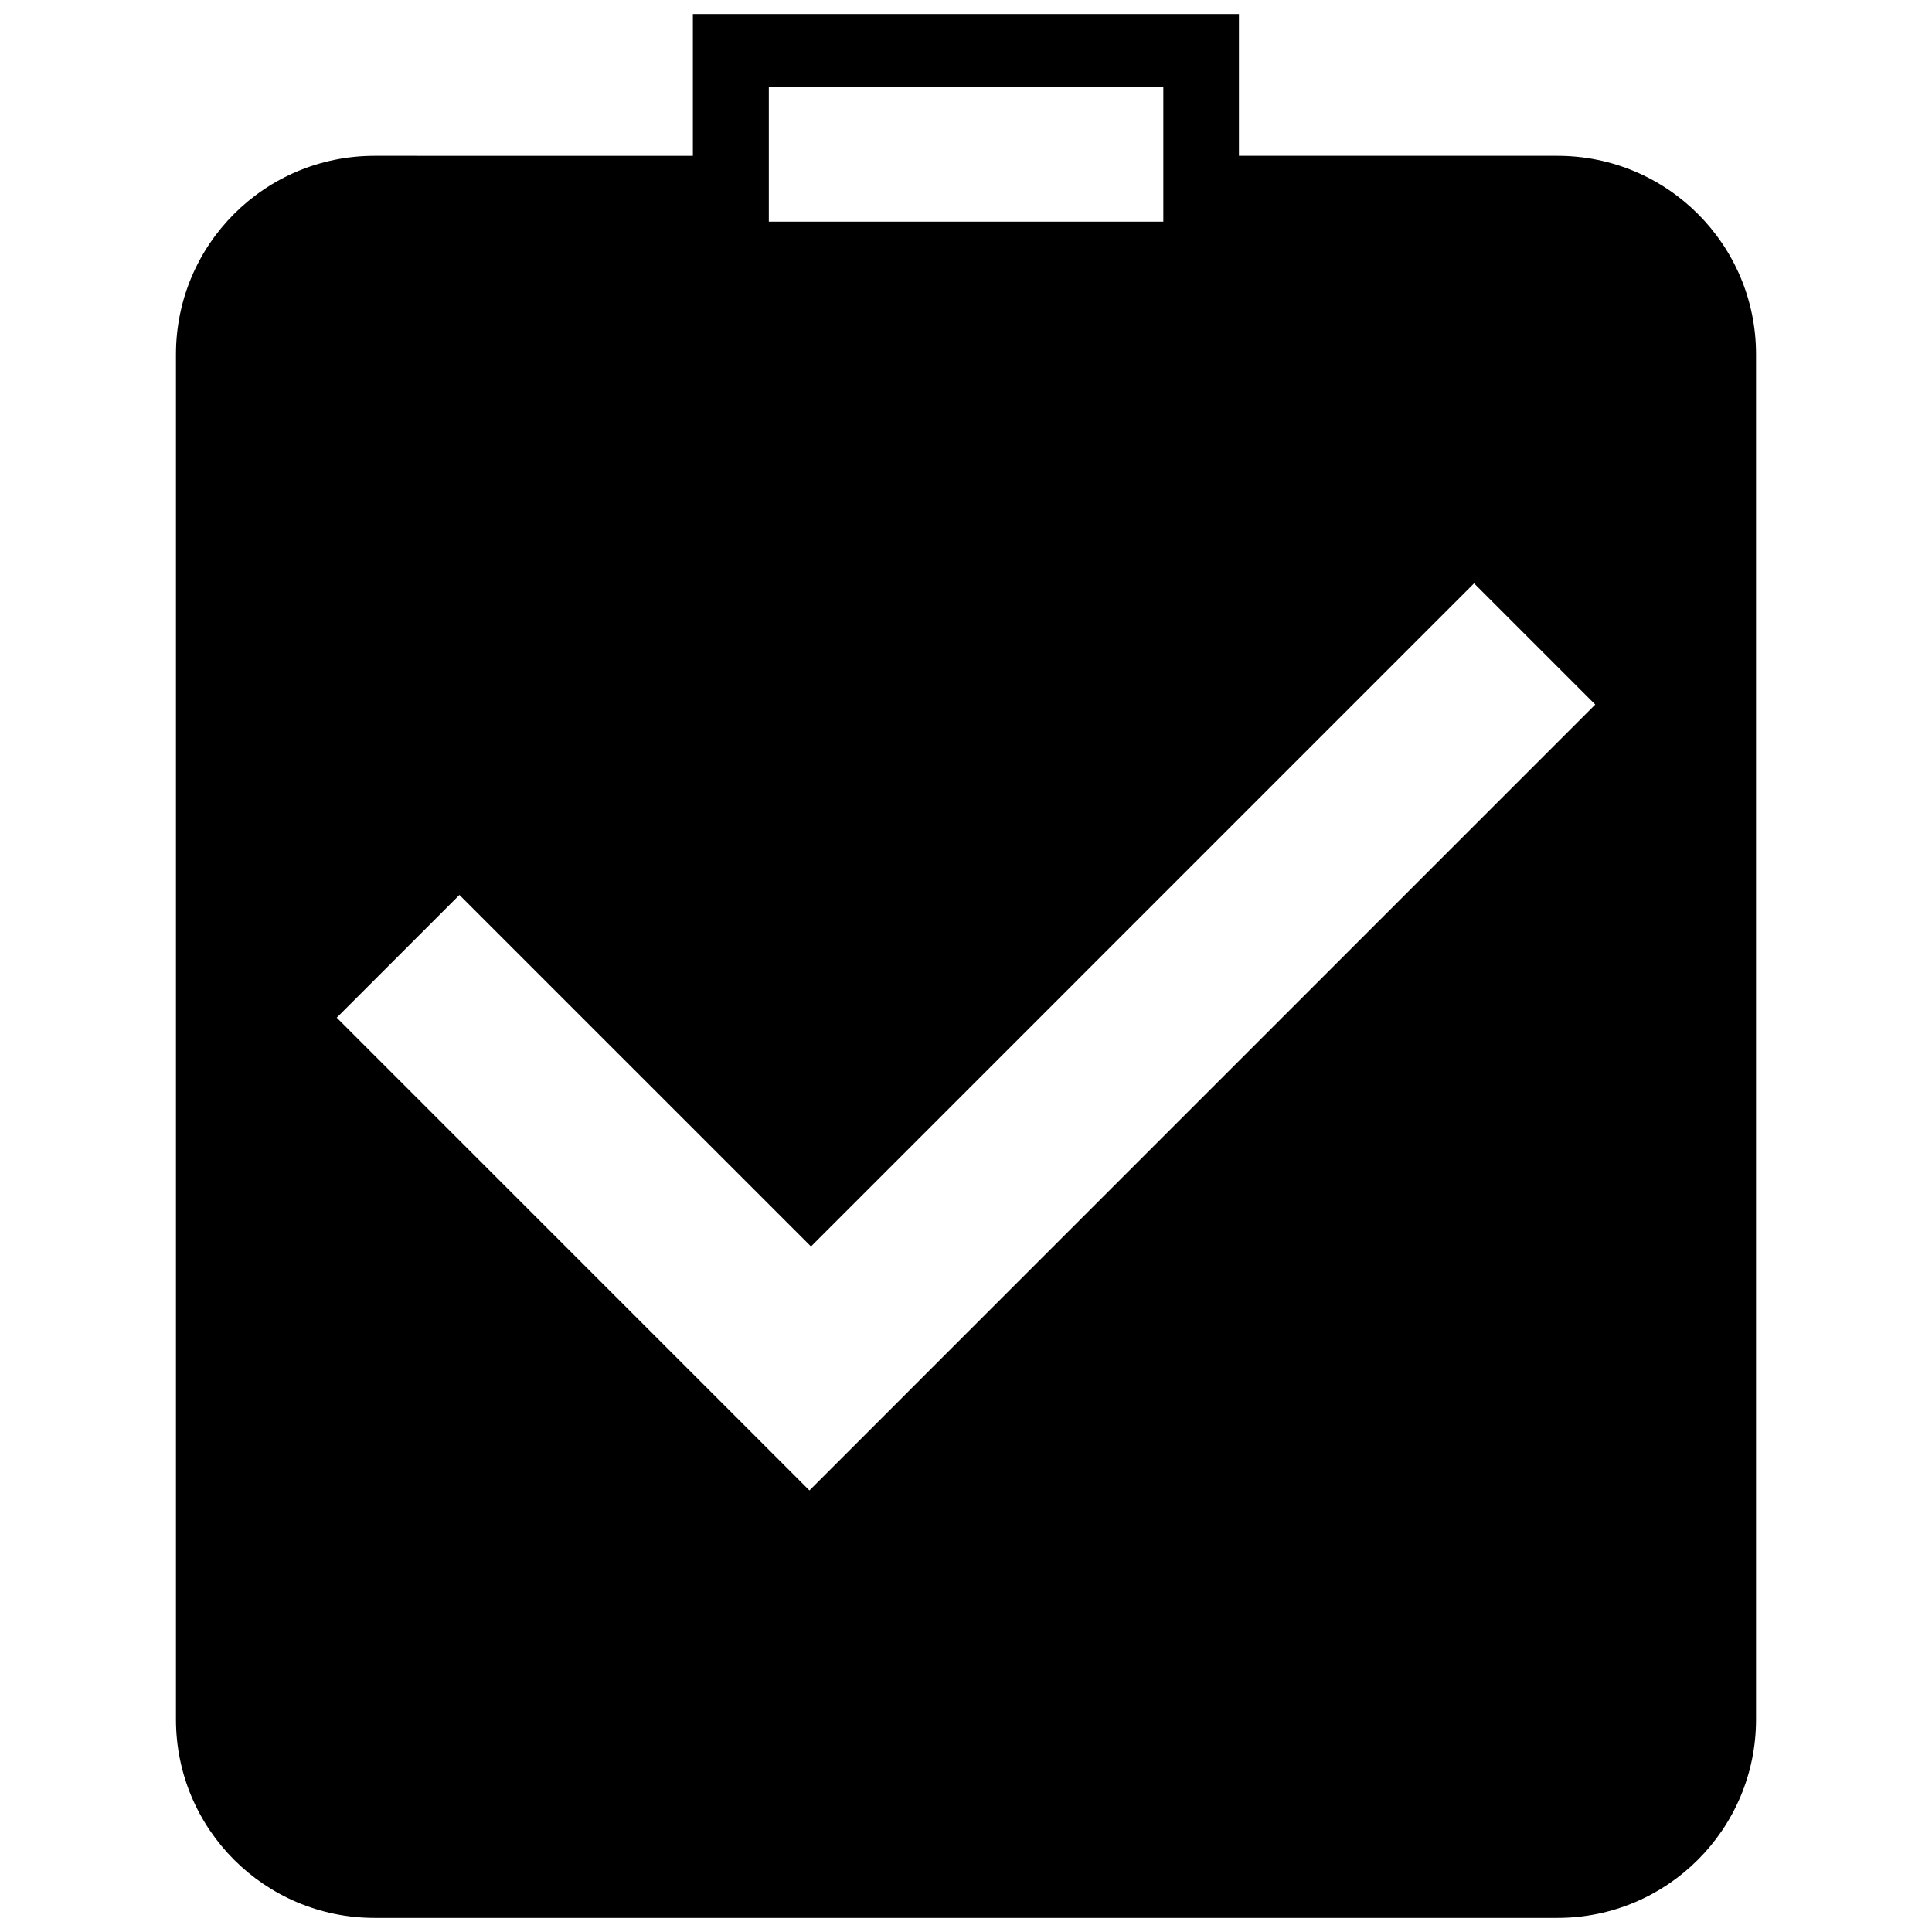 <?xml version="1.0" encoding="utf-8"?>
<!-- Generator: Adobe Illustrator 16.0.0, SVG Export Plug-In . SVG Version: 6.00 Build 0)  -->
<!DOCTYPE svg PUBLIC "-//W3C//DTD SVG 1.1//EN" "http://www.w3.org/Graphics/SVG/1.1/DTD/svg11.dtd">
<svg version="1.1" id="Layer_1" xmlns="http://www.w3.org/2000/svg" xmlns:xlink="http://www.w3.org/1999/xlink" x="0px" y="0px"
	 width="52px" height="52px" viewBox="0 0 52 52" enable-background="new 0 0 52 52" xml:space="preserve">
<path fill="currentColor" d="M41.919,4.194h-8.573V0.379H18.649v3.815H10.08c-2.954,0-5.344,2.39-5.344,5.344v36.739c0,2.953,2.39,5.344,5.344,5.344
	h31.839c2.954,0,5.345-2.391,5.345-5.344V9.538C47.264,6.584,44.873,4.194,41.919,4.194z M20.693,2.342h10.618v3.624H20.693V2.342z
	 M21.786,40.115L9.063,27.391l3.303-3.303l9.462,9.461l17.847-17.848l3.262,3.262L21.786,40.115z"/>
</svg>
